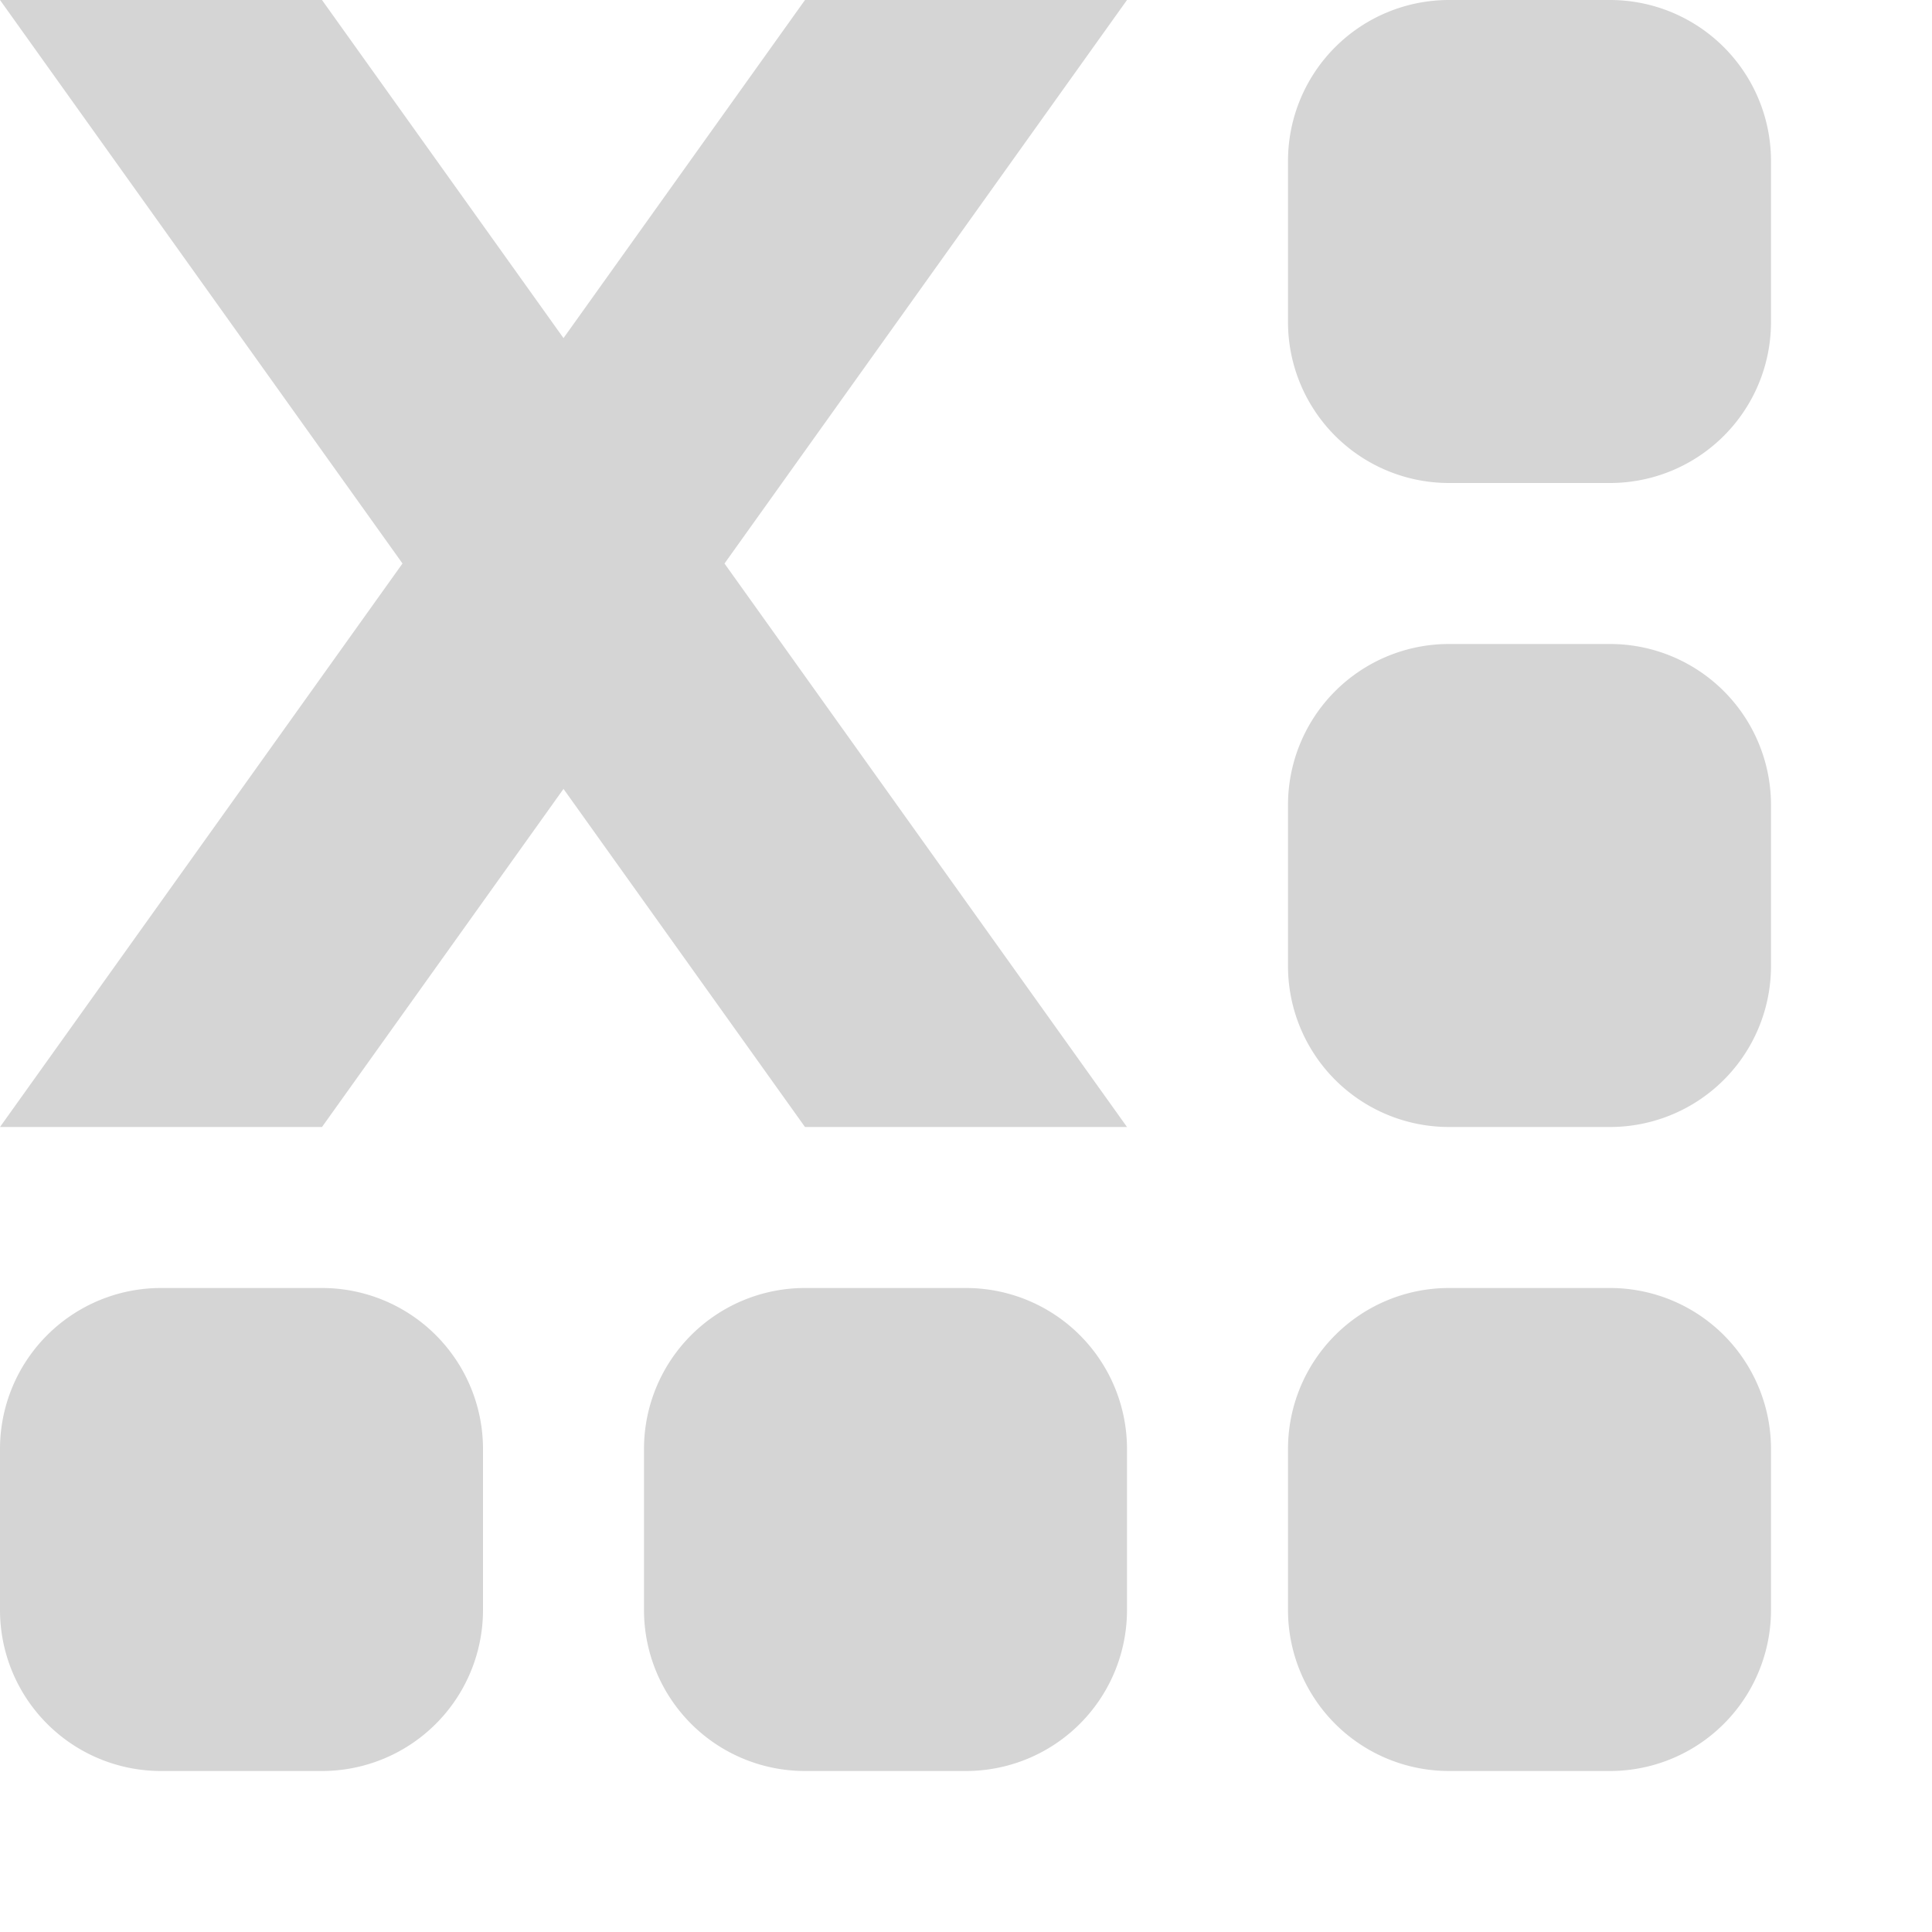 <svg xmlns="http://www.w3.org/2000/svg" width="12" height="12" viewBox="0 0 12 12">
  <title>
    TabCSV
  </title>
  <path fill="#D5D5D5" fill-rule="evenodd" d="M3.5 2.1L5 0h2L4.5 3.5 7 7H5L3.5 4.9 2 7H0l2.5-3.5L0 0h2l1.5 2.1zM9 8h1a1 1 0 0 1 1 1v1a1 1 0 0 1-1 1H9a1 1 0 0 1-1-1V9a1 1 0 0 1 1-1zm0-4h1a1 1 0 0 1 1 1v1a1 1 0 0 1-1 1H9a1 1 0 0 1-1-1V5a1 1 0 0 1 1-1zm0-4h1a1 1 0 0 1 1 1v1a1 1 0 0 1-1 1H9a1 1 0 0 1-1-1V1a1 1 0 0 1 1-1zM5 8h1a1 1 0 0 1 1 1v1a1 1 0 0 1-1 1H5a1 1 0 0 1-1-1V9a1 1 0 0 1 1-1zM1 8h1a1 1 0 0 1 1 1v1a1 1 0 0 1-1 1H1a1 1 0 0 1-1-1V9a1 1 0 0 1 1-1z"/>
</svg>
